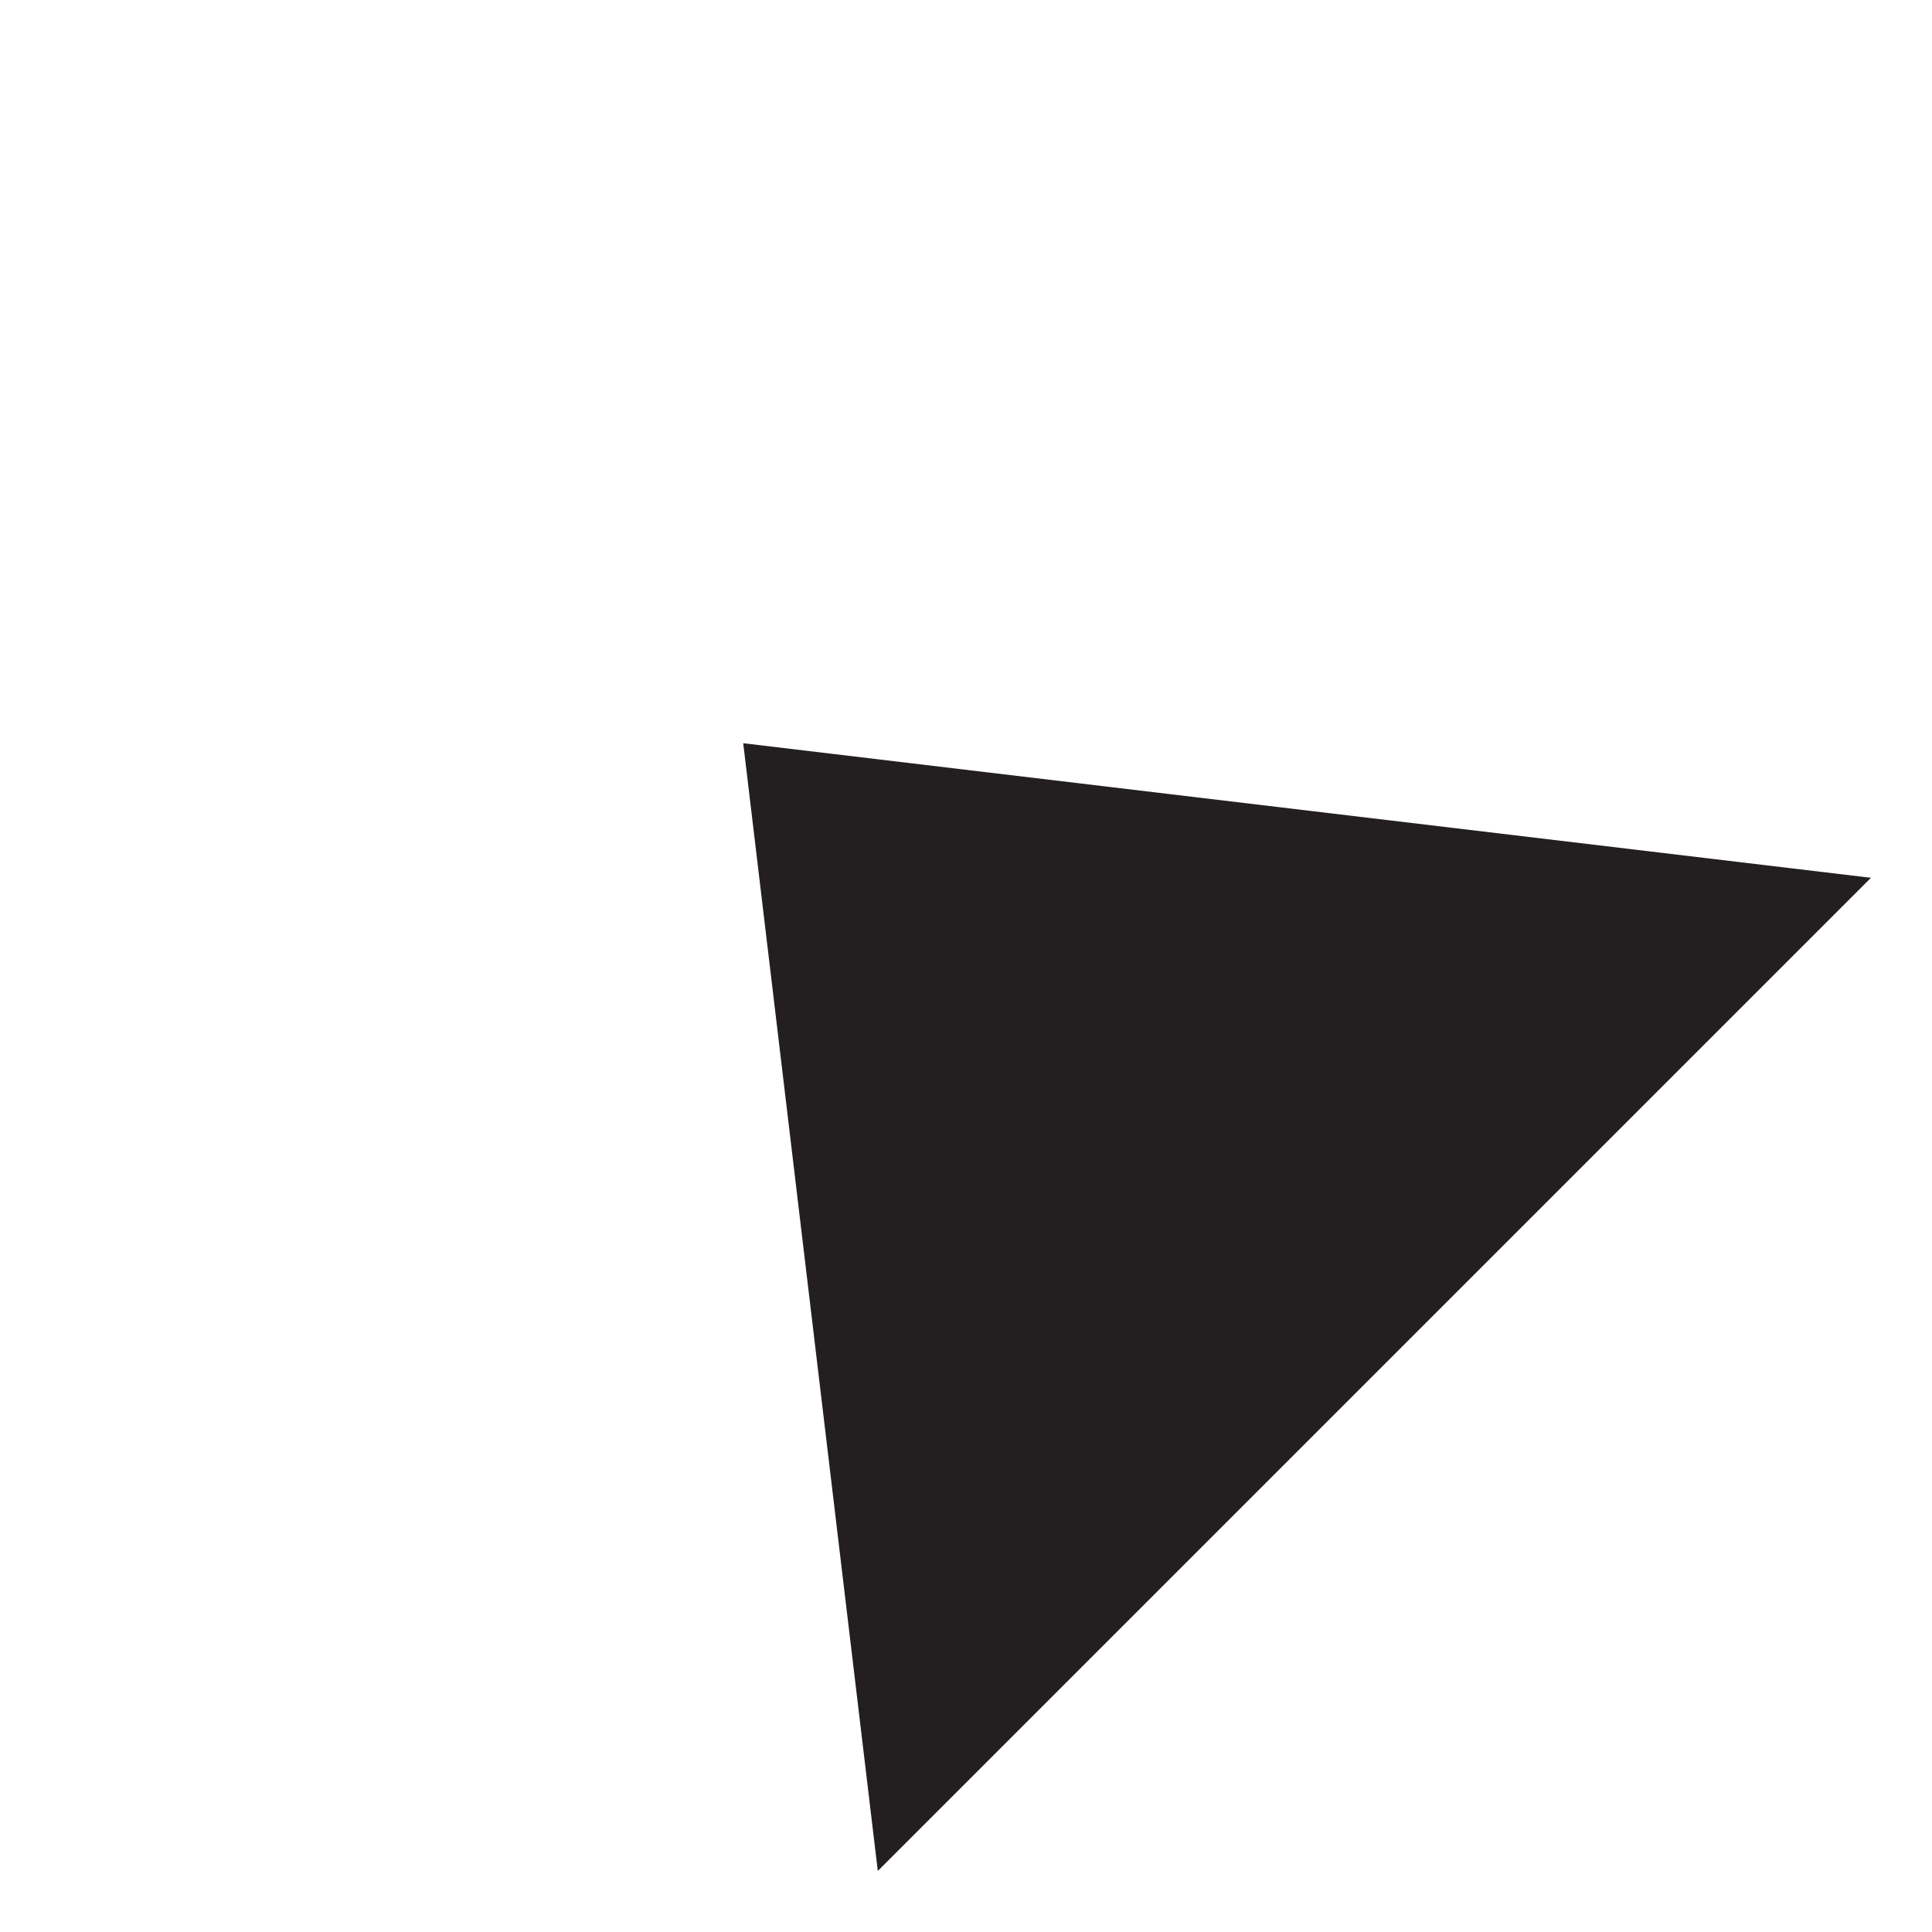 <?xml version="1.0" encoding="iso-8859-1"?>
<!-- Generator: Adobe Illustrator 18.1.0, SVG Export Plug-In . SVG Version: 6.00 Build 0)  -->
<svg version="1.1" id="Layer_5" xmlns="http://www.w3.org/2000/svg" xmlns:xlink="http://www.w3.org/1999/xlink" x="0px" y="0px"
	 viewBox="0 0 133.944 133.944" style="enable-background:new 0 0 133.944 133.944;" xml:space="preserve">
<g>
</g>
<g>
	<polygon style="fill:#231F20;" points="60.857,129.712 51.527,51.527 129.712,60.857 	"/>
</g>
</svg>
